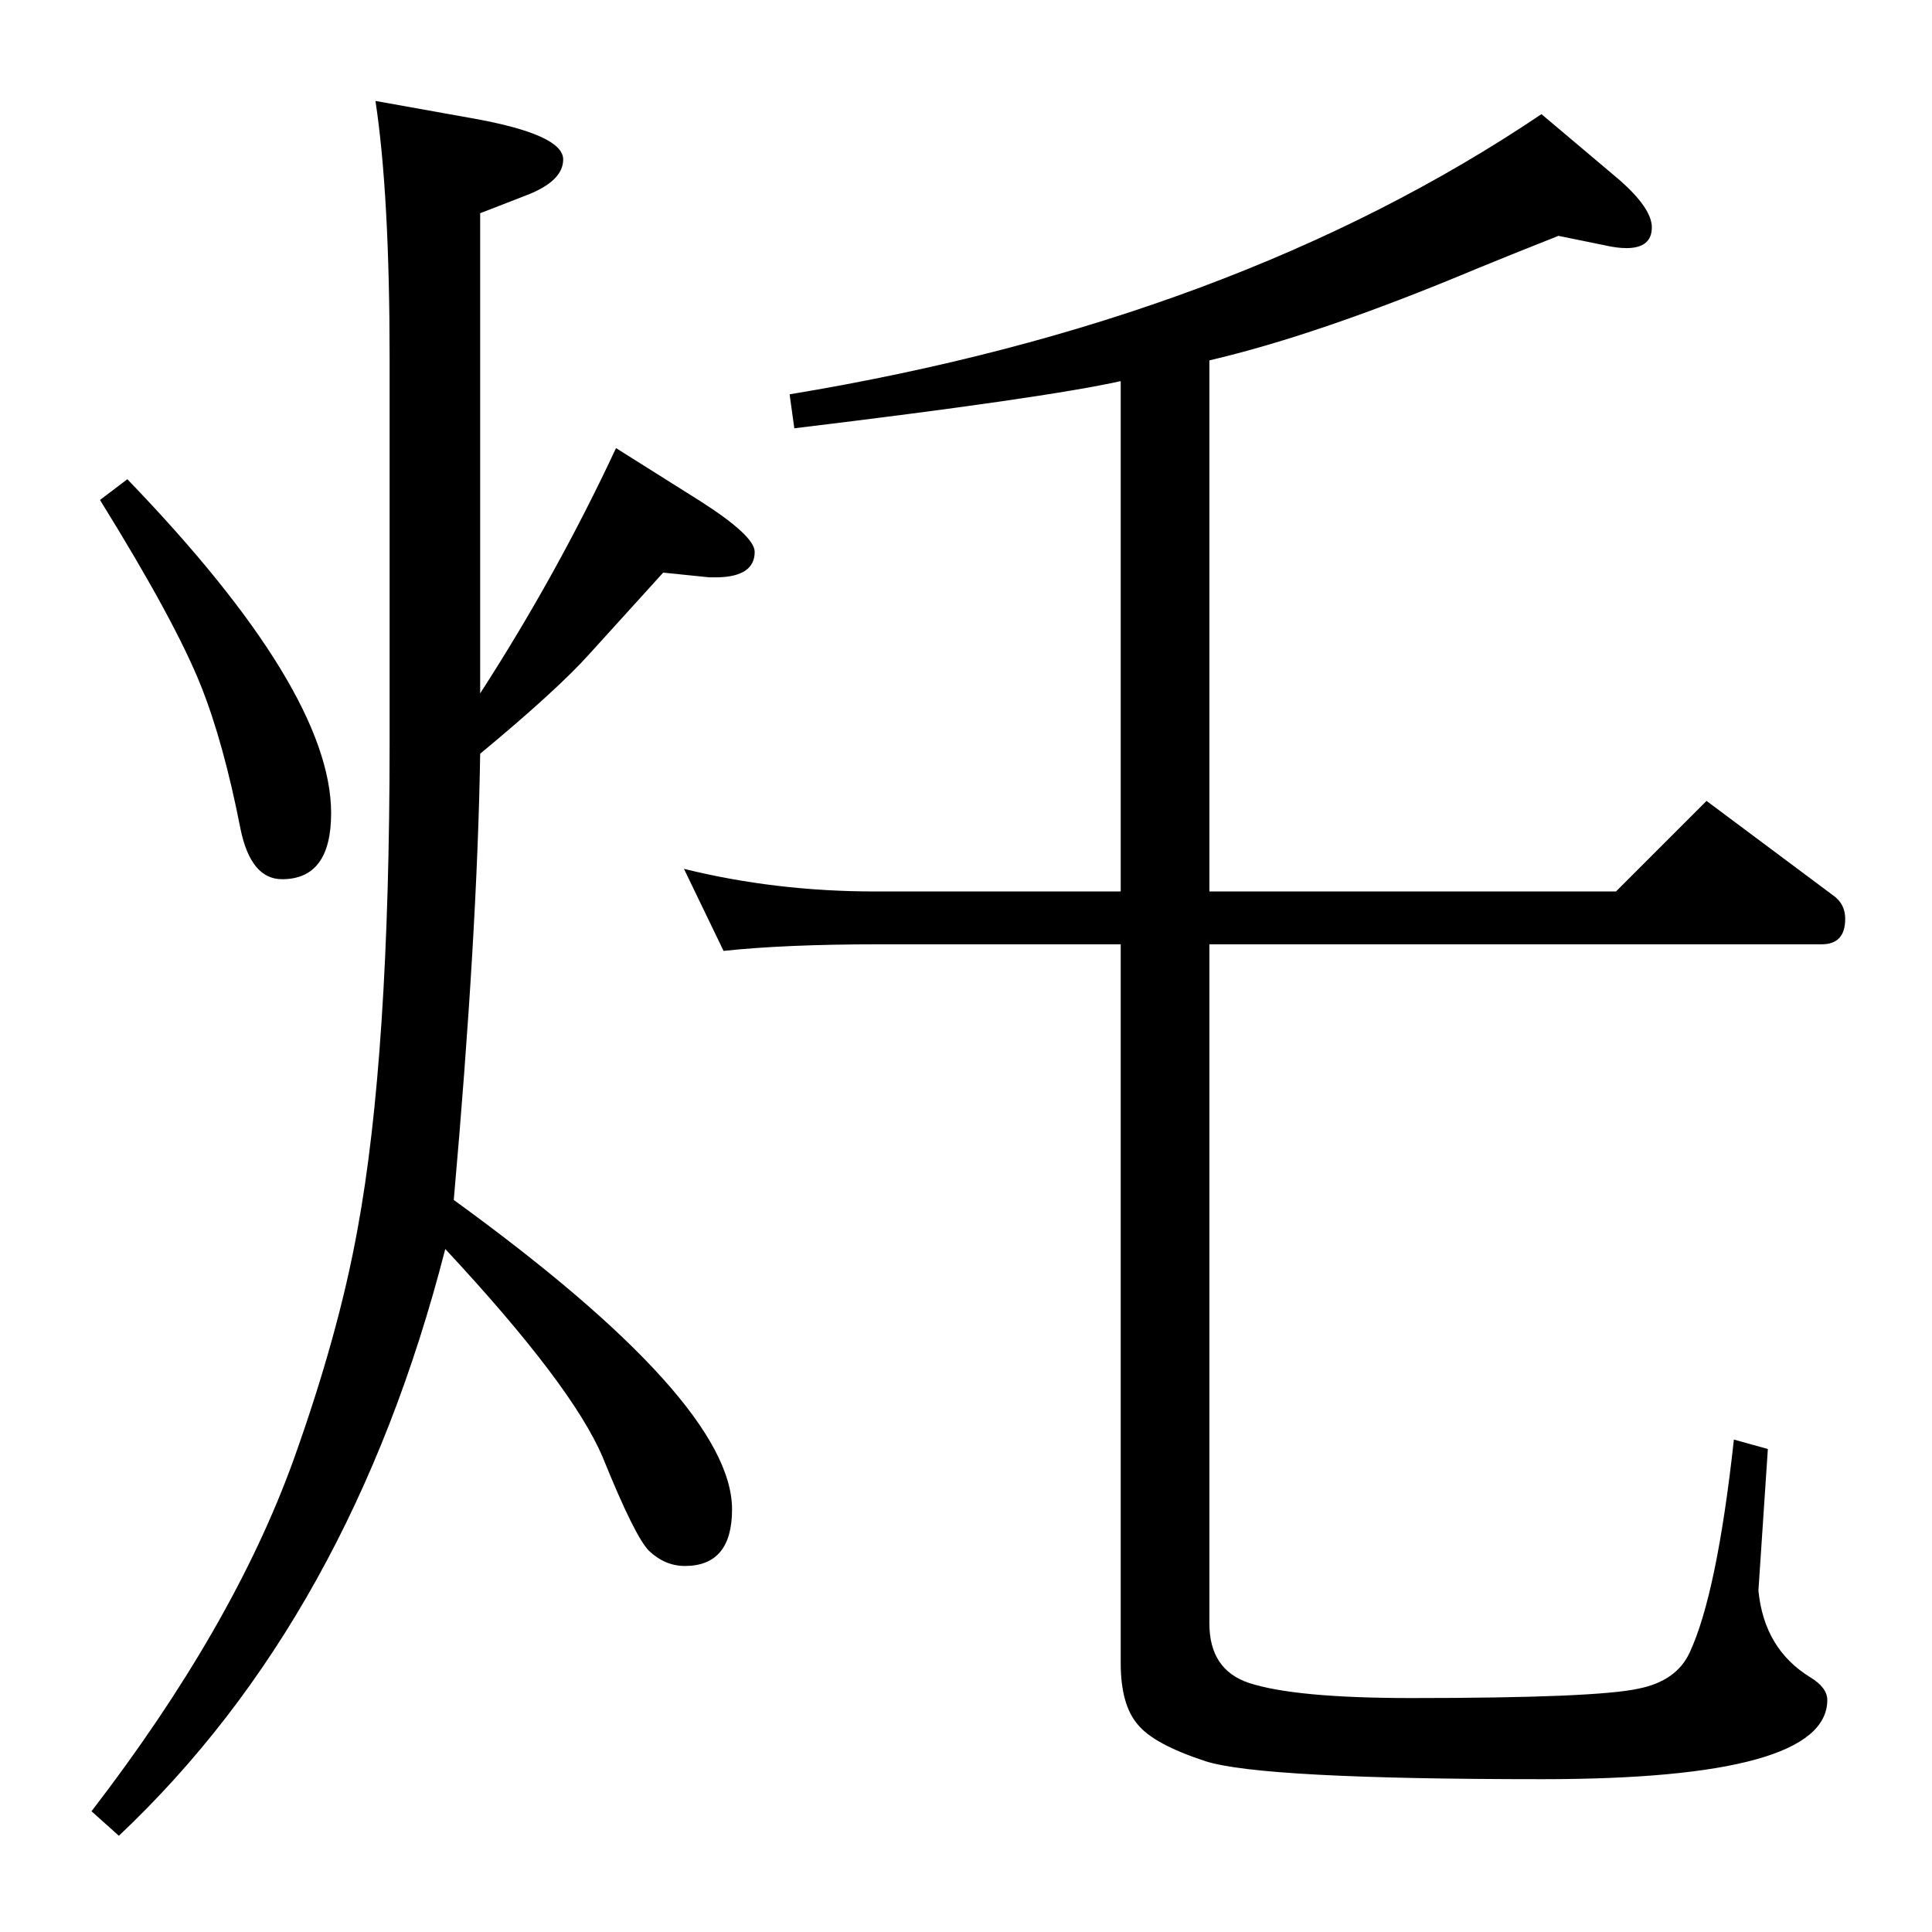 <?xml version="1.0" standalone="no"?>
<!DOCTYPE svg PUBLIC "-//W3C//DTD SVG 1.1//EN" "http://www.w3.org/Graphics/SVG/1.1/DTD/svg11.dtd" >
<svg xmlns="http://www.w3.org/2000/svg" xmlns:xlink="http://www.w3.org/1999/xlink" version="1.1" viewBox="0 -410 2048 2048">
  <g transform="matrix(1 0 0 -1 0 1638)">
   <path fill="currentColor"
d="M1282 1666v-563h431l96 96l134 -100q13 -9 13 -25q0 -27 -25 -27h-649v-720q0 -49 42 -63q49 -16 172 -16q196 0 241 10q40 8 54 38q29 62 47 226l36 -10l-10 -150q6 -62 55 -92q18 -11 18 -24q0 -84 -302 -84q-297 0 -357 19q-55 18 -72 39q-18 21 -18 65v762h-256
q-100 0 -165 -7l-42 87q97 -24 203 -24h260v541q-81 -18 -346 -50l-5 36q472 78 797 297l83 -70q34 -30 34 -50q0 -22 -27 -22q-10 0 -23 3l-49 10q-58 -23 -87 -35q-167 -70 -283 -97zM135 1540q216 -224 216 -354q0 -70 -52 -70q-33 0 -44 53q-18 92 -42 152
q-27 68 -107 197zM703 1441q-20 -22 -78 -86q-34 -38 -116 -106q-3 -191 -28 -473q295 -214 295 -328q0 -60 -50 -60q-21 0 -38 16q-15 15 -49 99q-32 76 -167 221q-100 -390 -346 -622l-29 26q150 195 214 372q48 134 68 245q34 184 34 516v407q0 174 -15 273l106 -19
q93 -17 93 -43q0 -23 -39 -38l-49 -19v-509q82 127 144 260l89 -56q58 -37 58 -54q0 -26 -39 -27h-9z" />
  </g>

</svg>
